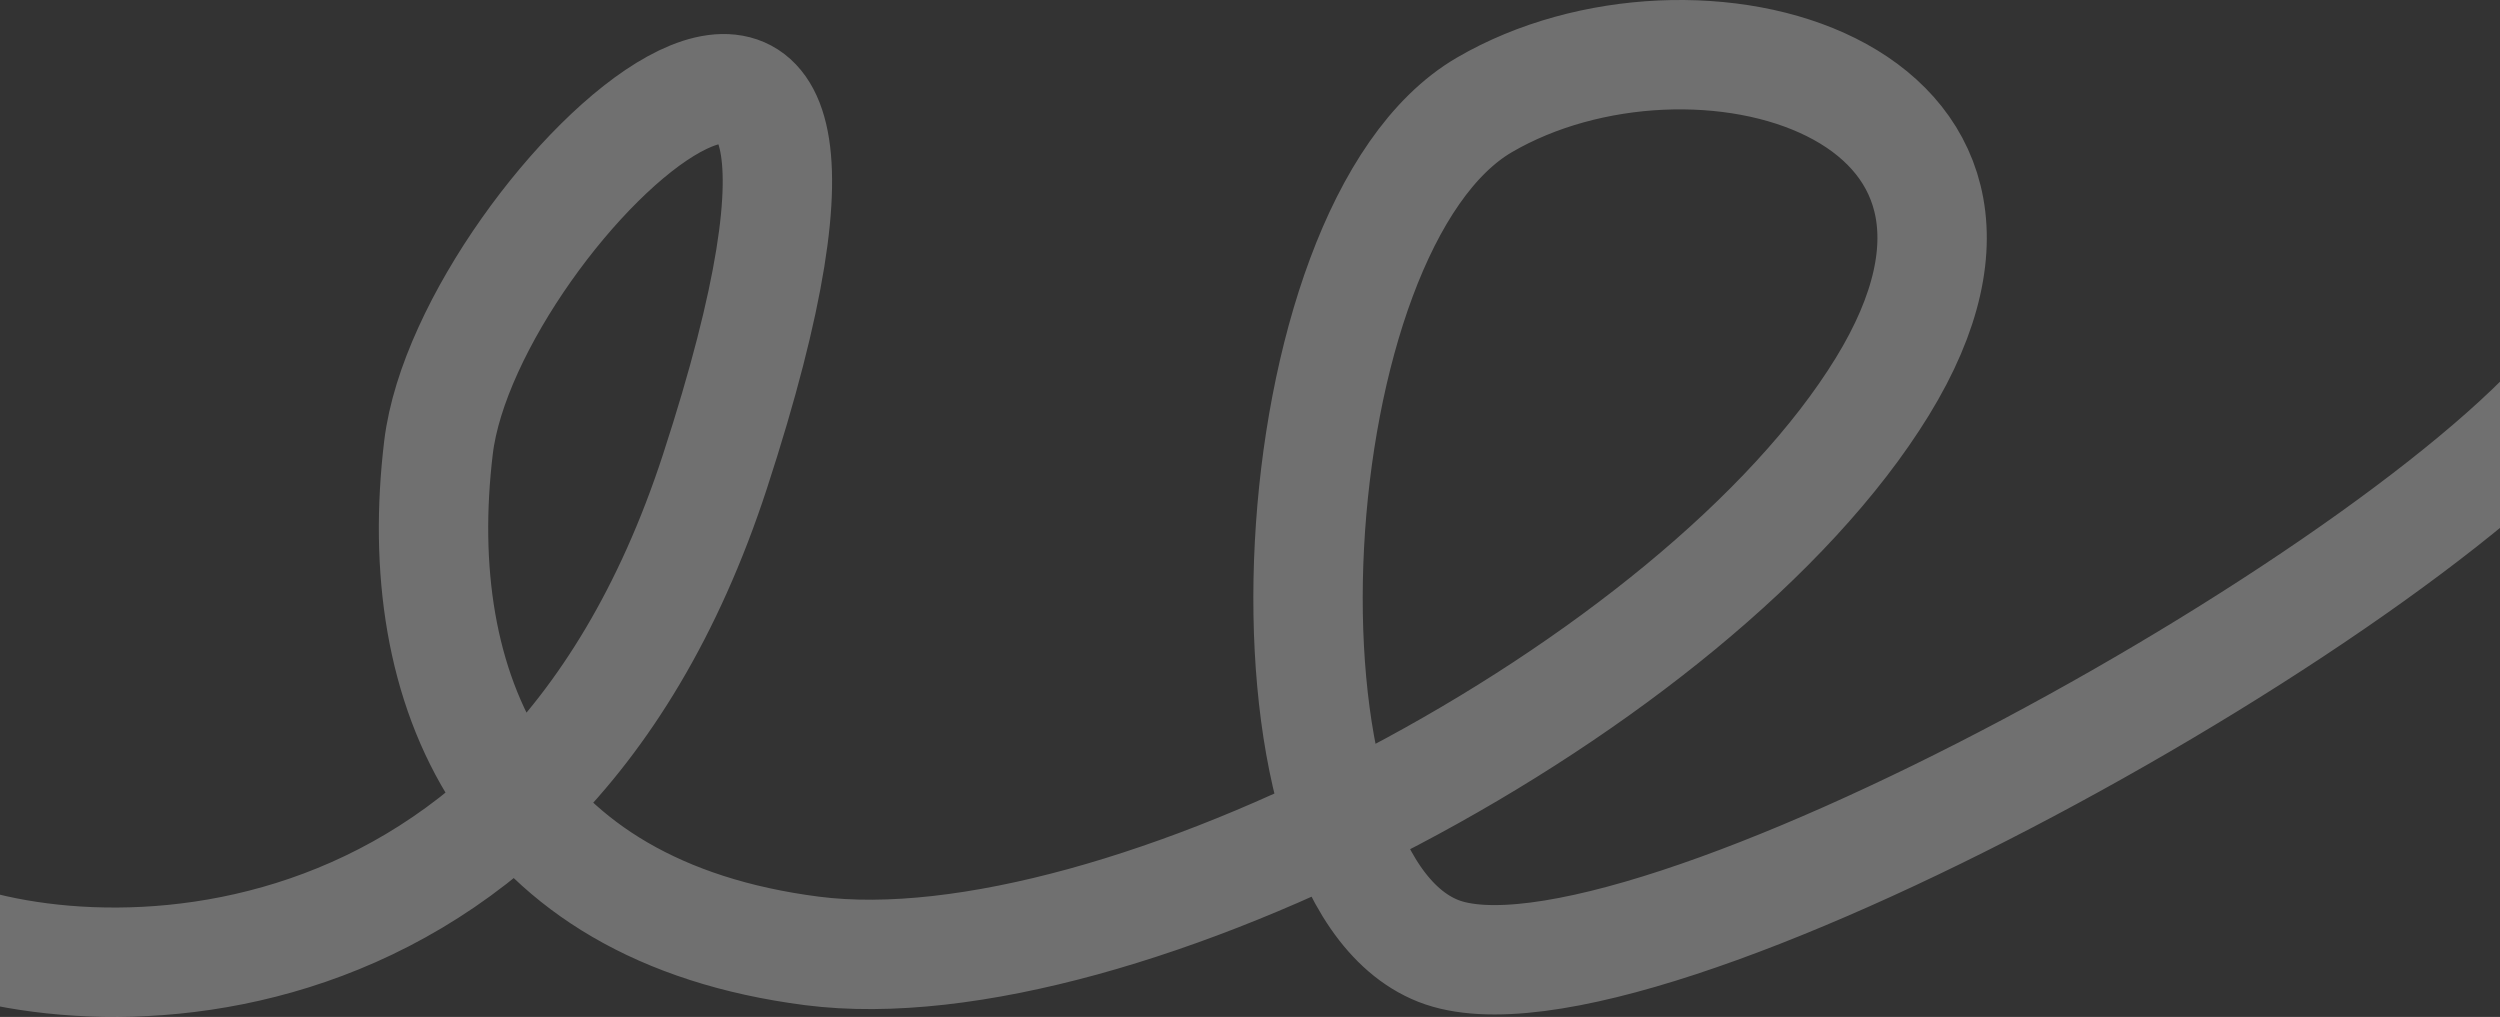 <svg width="1920" height="781" viewBox="0 0 1920 781" fill="none" xmlns="http://www.w3.org/2000/svg">
<rect x="0" y="0" width="1920" height="781" fill="#333333" stroke="none"/>
<path d="M-70 705.768C32.005 763.608 407.588 795.519 549.026 362.275C725.824 -179.282 359.167 157.5 336.775 343.616C314.384 529.732 387.622 699.989 623.664 730.309C859.706 760.628 1303.8 527.867 1445.61 296.971C1587.42 66.075 1301 -13.223 1140.06 80.535C979.126 174.292 954.402 671.069 1104.61 730.309C1254.82 789.549 1867.31 447.351 1990 277.094" stroke="white" stroke-opacity="0.3" stroke-width="84"/>
</svg>
